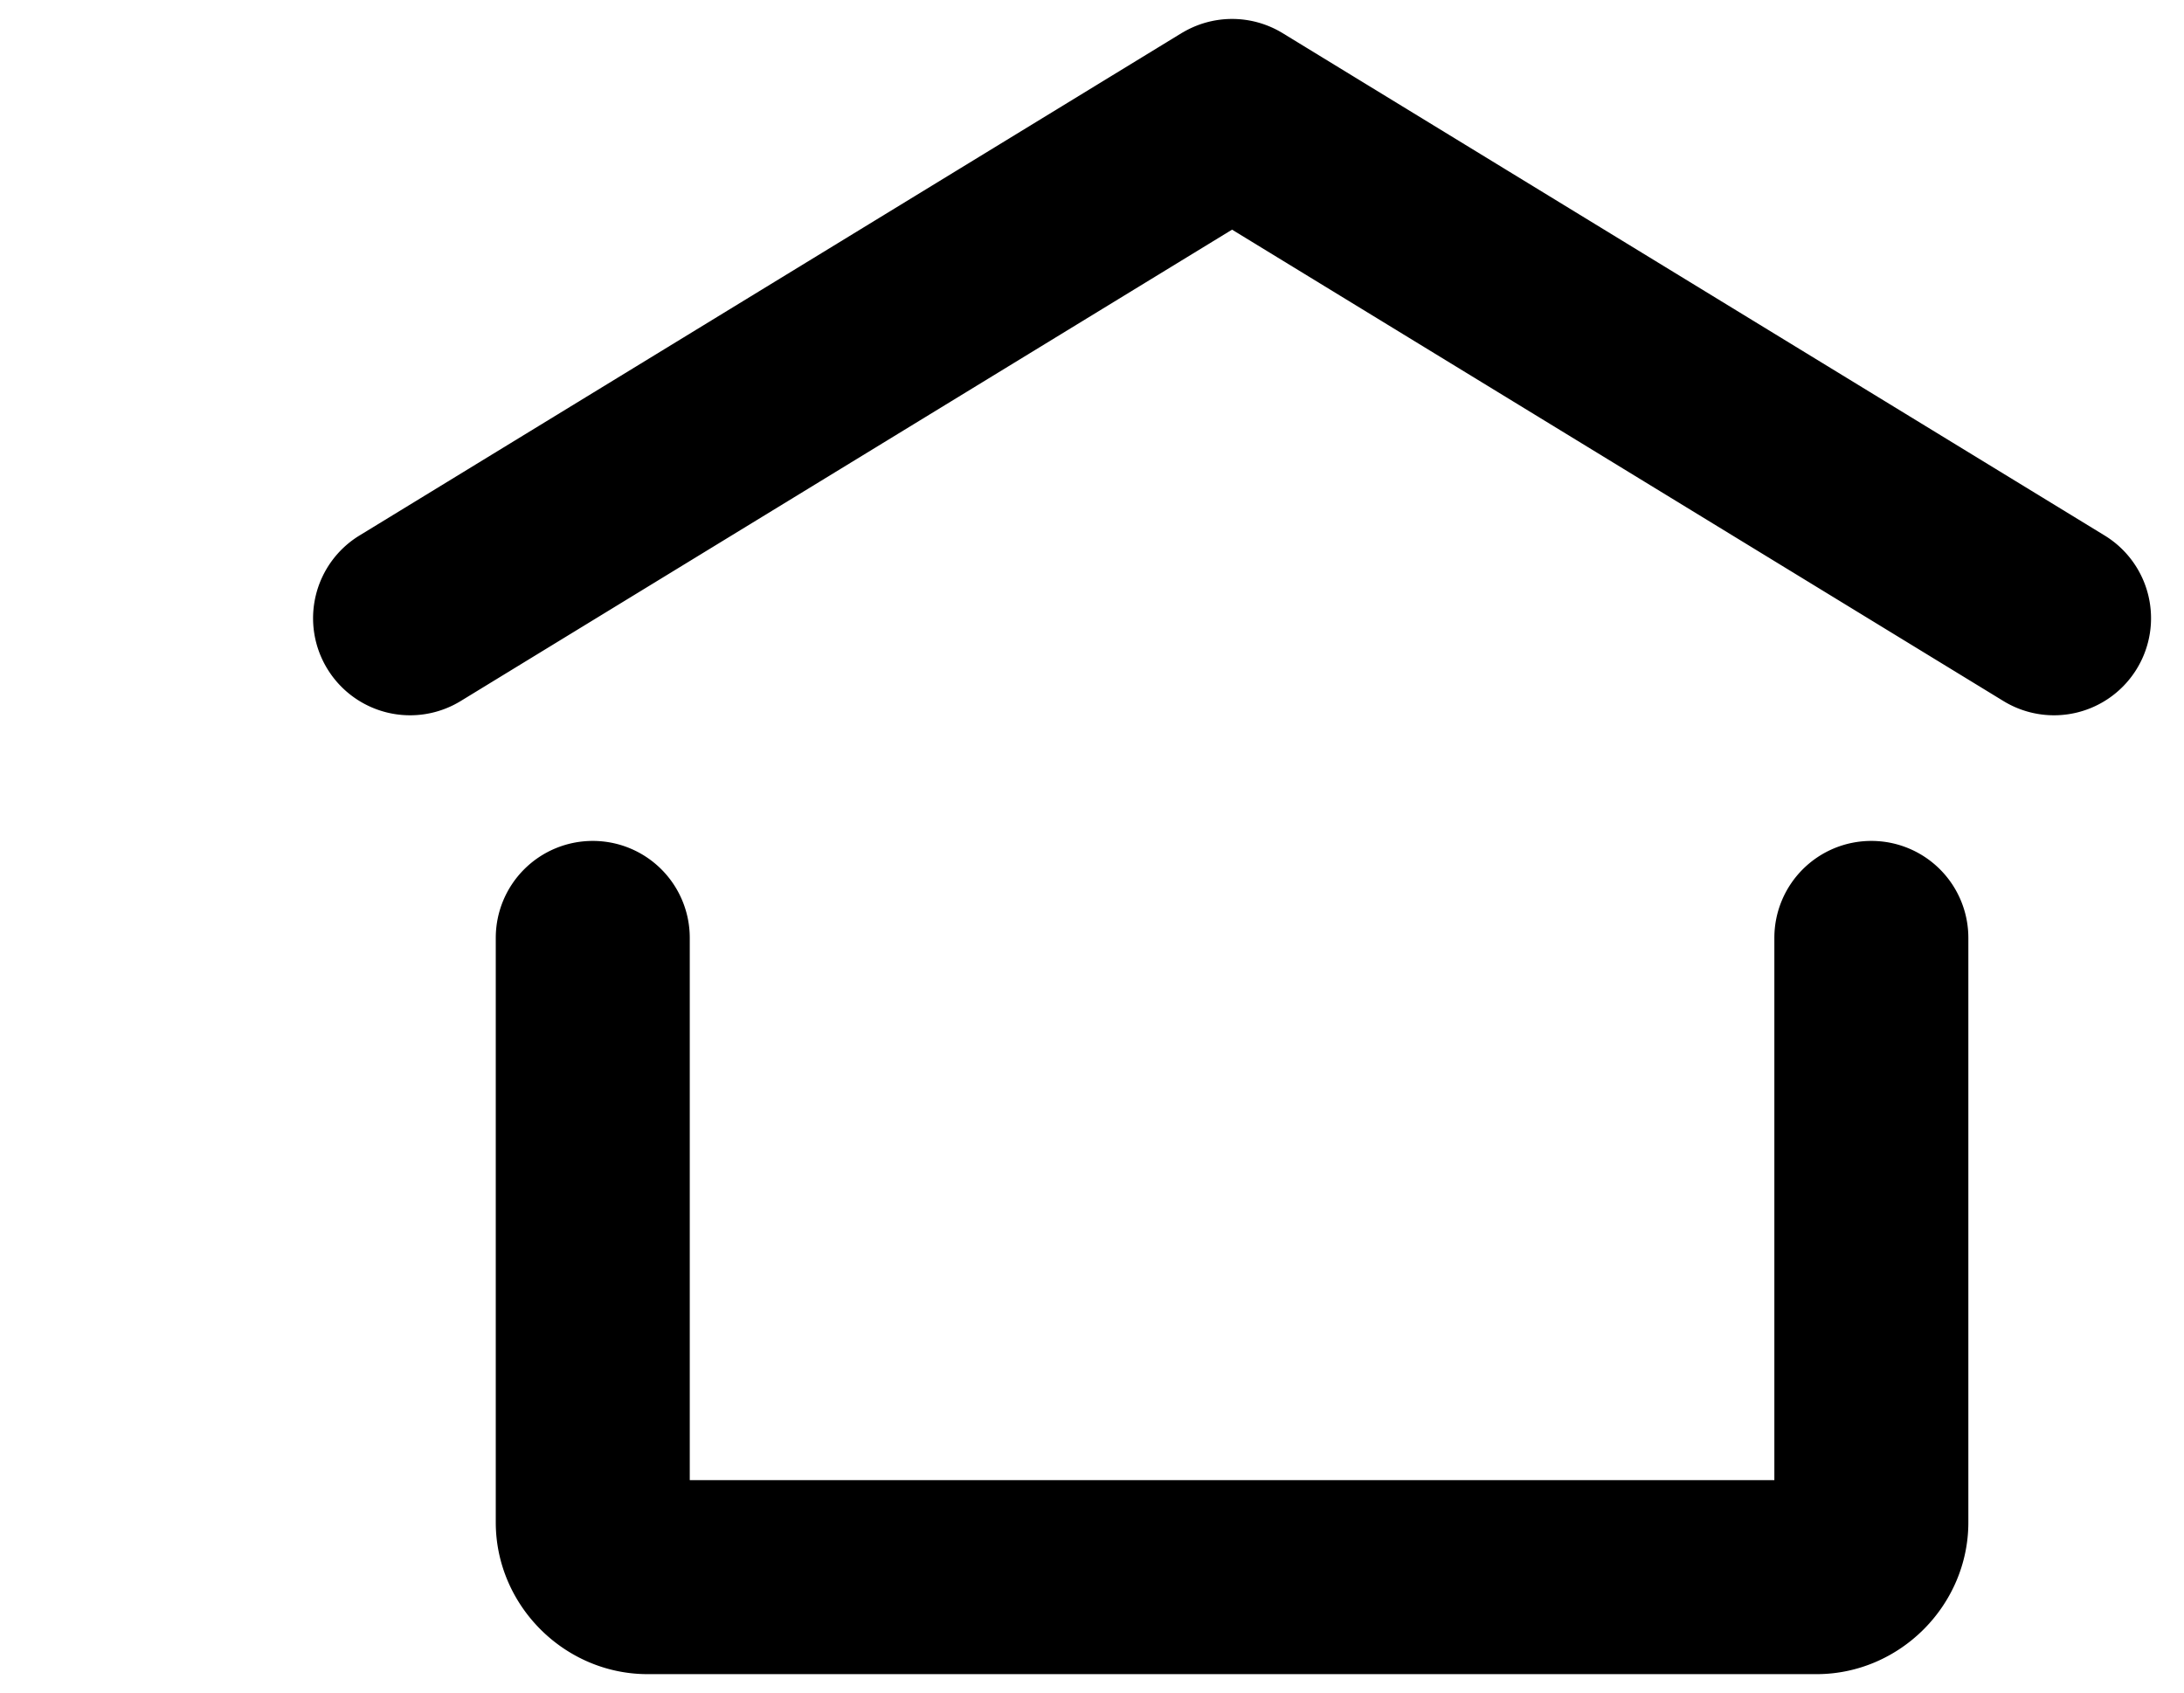 <?xml version="1.0" encoding="UTF-8" standalone="no"?>
<svg
   width="23"
   height="17.831"
   stroke-width="1.5"
   viewBox="0 0 23 17.831"
   fill="none"
   version="1.1"
   id="svg6"
   sodipodi:docname="home.svg"
   inkscape:version="1.2.2 (1:1.2.2+202212051550+b0a8486541)"
   xmlns:inkscape="http://www.inkscape.org/namespaces/inkscape"
   xmlns:sodipodi="http://sodipodi.sourceforge.net/DTD/sodipodi-0.dtd"
   xmlns="http://www.w3.org/2000/svg"
   xmlns:svg="http://www.w3.org/2000/svg">
  <defs
     id="defs10" />
  <sodipodi:namedview
     id="namedview8"
     pagecolor="#ffffff"
     bordercolor="#000000"
     borderopacity="0.25"
     inkscape:showpageshadow="2"
     inkscape:pageopacity="0"
     inkscape:pagecheckerboard="0"
     inkscape:deskcolor="#d1d1d1"
     showgrid="false"
     inkscape:zoom="35.416667"
     inkscape:cx="13.327059"
     inkscape:cy="9.2047058"
     inkscape:window-width="1429"
     inkscape:window-height="939"
     inkscape:window-x="44"
     inkscape:window-y="27"
     inkscape:window-maximized="0"
     inkscape:current-layer="svg6" />
  <g
     id="g5092"
     style="stroke:#000000;stroke-width:0.6;stroke-dasharray:none;stroke-opacity:1"
     transform="translate(0.075,-0.125)">
    <path
       style="color:#000000;fill:#000000;fill-opacity:1;stroke:#000000;stroke-width:0.6;stroke-linecap:round;stroke-linejoin:round;stroke-dasharray:none;stroke-opacity:1"
       d="M 12.524,0.73 3.868,6.02 A 0.721,0.721 0 0 0 3.628,7.012 0.721,0.721 0 0 0 4.62,7.252 L 12.9,2.192 21.18,7.252 A 0.721,0.721 0 0 0 22.172,7.012 0.721,0.721 0 0 0 21.932,6.02 L 13.276,0.73 a 0.721,0.721 0 0 0 -0.751,0 z"
       id="path2" />
    <path
       style="color:#000000;fill:currentColor;stroke:#000000;stroke-width:0.6;stroke-linecap:round;stroke-linejoin:round;stroke-dasharray:none;stroke-opacity:1"
       d="M 6.167,9.281 A 0.721,0.721 0 0 0 5.446,10.002 v 6.156 c 0,0.709 0.59,1.298 1.298,1.298 H 19.056 c 0.709,0 1.298,-0.59 1.298,-1.298 V 10.002 A 0.721,0.721 0 0 0 19.633,9.281 0.721,0.721 0 0 0 18.911,10.002 v 6.011 H 6.889 V 10.002 A 0.721,0.721 0 0 0 6.167,9.281 Z"
       id="path4" />
  </g>
</svg>
